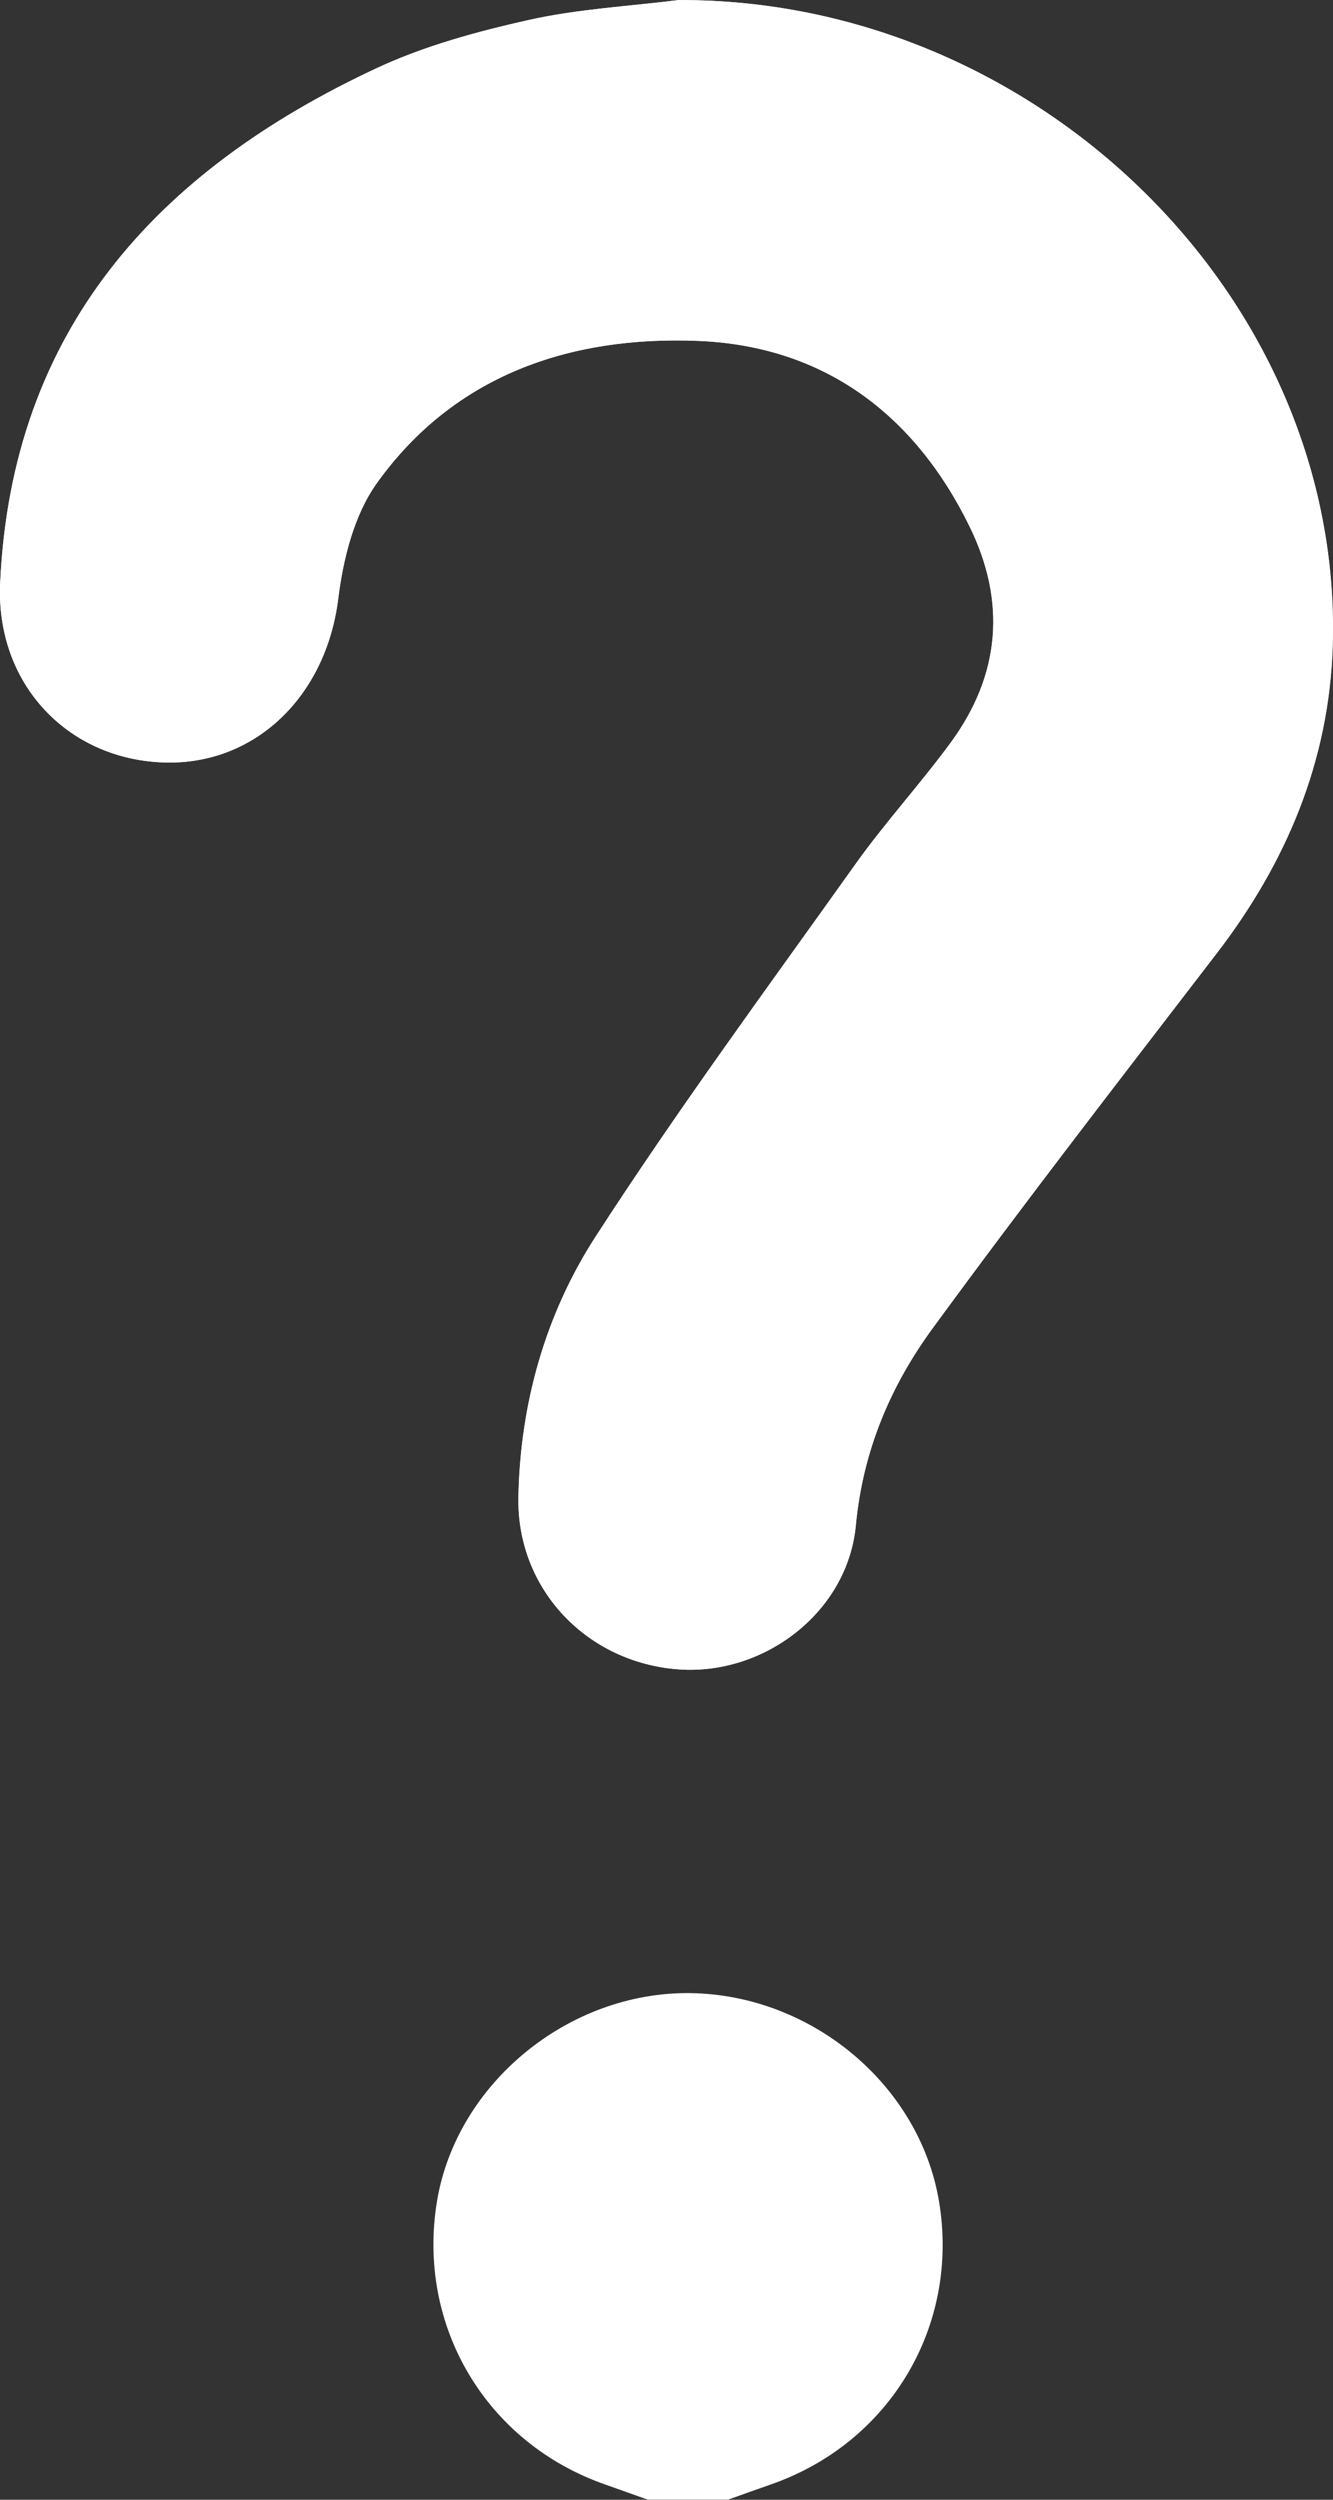 <svg width="16" height="30" viewBox="0 0 16 30" fill="none" xmlns="http://www.w3.org/2000/svg">
<rect x="0" y="0" width="16" height="30" fill="#333333" stroke="none"/>
<path d="M8.143 0.001C7.545 0.076 6.937 0.108 6.353 0.239C5.728 0.379 5.096 0.55 4.52 0.82C1.875 2.052 0.139 3.968 0.002 6.999C-0.052 8.201 0.803 9.106 1.954 9.15C3.059 9.193 3.913 8.357 4.06 7.189C4.119 6.71 4.249 6.182 4.523 5.799C5.453 4.5 6.845 4.03 8.379 4.091C9.888 4.152 10.977 4.969 11.638 6.316C12.081 7.218 12.009 8.097 11.413 8.911C11.046 9.411 10.624 9.871 10.265 10.376C9.211 11.855 8.132 13.321 7.147 14.845C6.546 15.775 6.244 16.847 6.223 17.966C6.202 19.073 7.048 19.958 8.153 20.035C9.174 20.105 10.174 19.35 10.273 18.305C10.358 17.411 10.687 16.635 11.196 15.94C12.304 14.423 13.456 12.937 14.602 11.445C15.442 10.352 15.953 9.136 15.997 7.756C16.128 3.585 12.456 -0.016 8.143 0.001Z" fill="white"/>
<path d="M7.775 29.999C7.607 29.94 7.439 29.879 7.272 29.82C5.835 29.322 4.997 27.912 5.246 26.413C5.483 25.001 6.827 23.9 8.288 23.92C9.743 23.941 11.033 25.02 11.27 26.413C11.523 27.91 10.684 29.321 9.246 29.819C9.078 29.877 8.91 29.938 8.742 29.998H7.775V29.999Z" fill="white"/>
<path d="M8.143 0.001C12.456 -0.016 16.128 3.585 15.995 7.756C15.952 9.135 15.441 10.352 14.601 11.445C13.456 12.937 12.304 14.423 11.194 15.94C10.686 16.635 10.357 17.411 10.272 18.305C10.174 19.35 9.173 20.105 8.152 20.035C7.046 19.958 6.2 19.073 6.222 17.966C6.244 16.847 6.546 15.775 7.146 14.845C8.131 13.322 9.209 11.856 10.264 10.376C10.623 9.872 11.045 9.411 11.412 8.911C12.009 8.097 12.079 7.218 11.636 6.316C10.976 4.969 9.886 4.151 8.377 4.091C6.844 4.03 5.452 4.499 4.522 5.799C4.248 6.182 4.117 6.71 4.058 7.189C3.913 8.356 3.059 9.193 1.953 9.15C0.803 9.105 -0.052 8.2 0.002 6.999C0.139 3.968 1.875 2.052 4.52 0.818C5.096 0.549 5.728 0.378 6.353 0.238C6.937 0.108 7.545 0.076 8.143 0.001Z" fill="white"/>
</svg>
